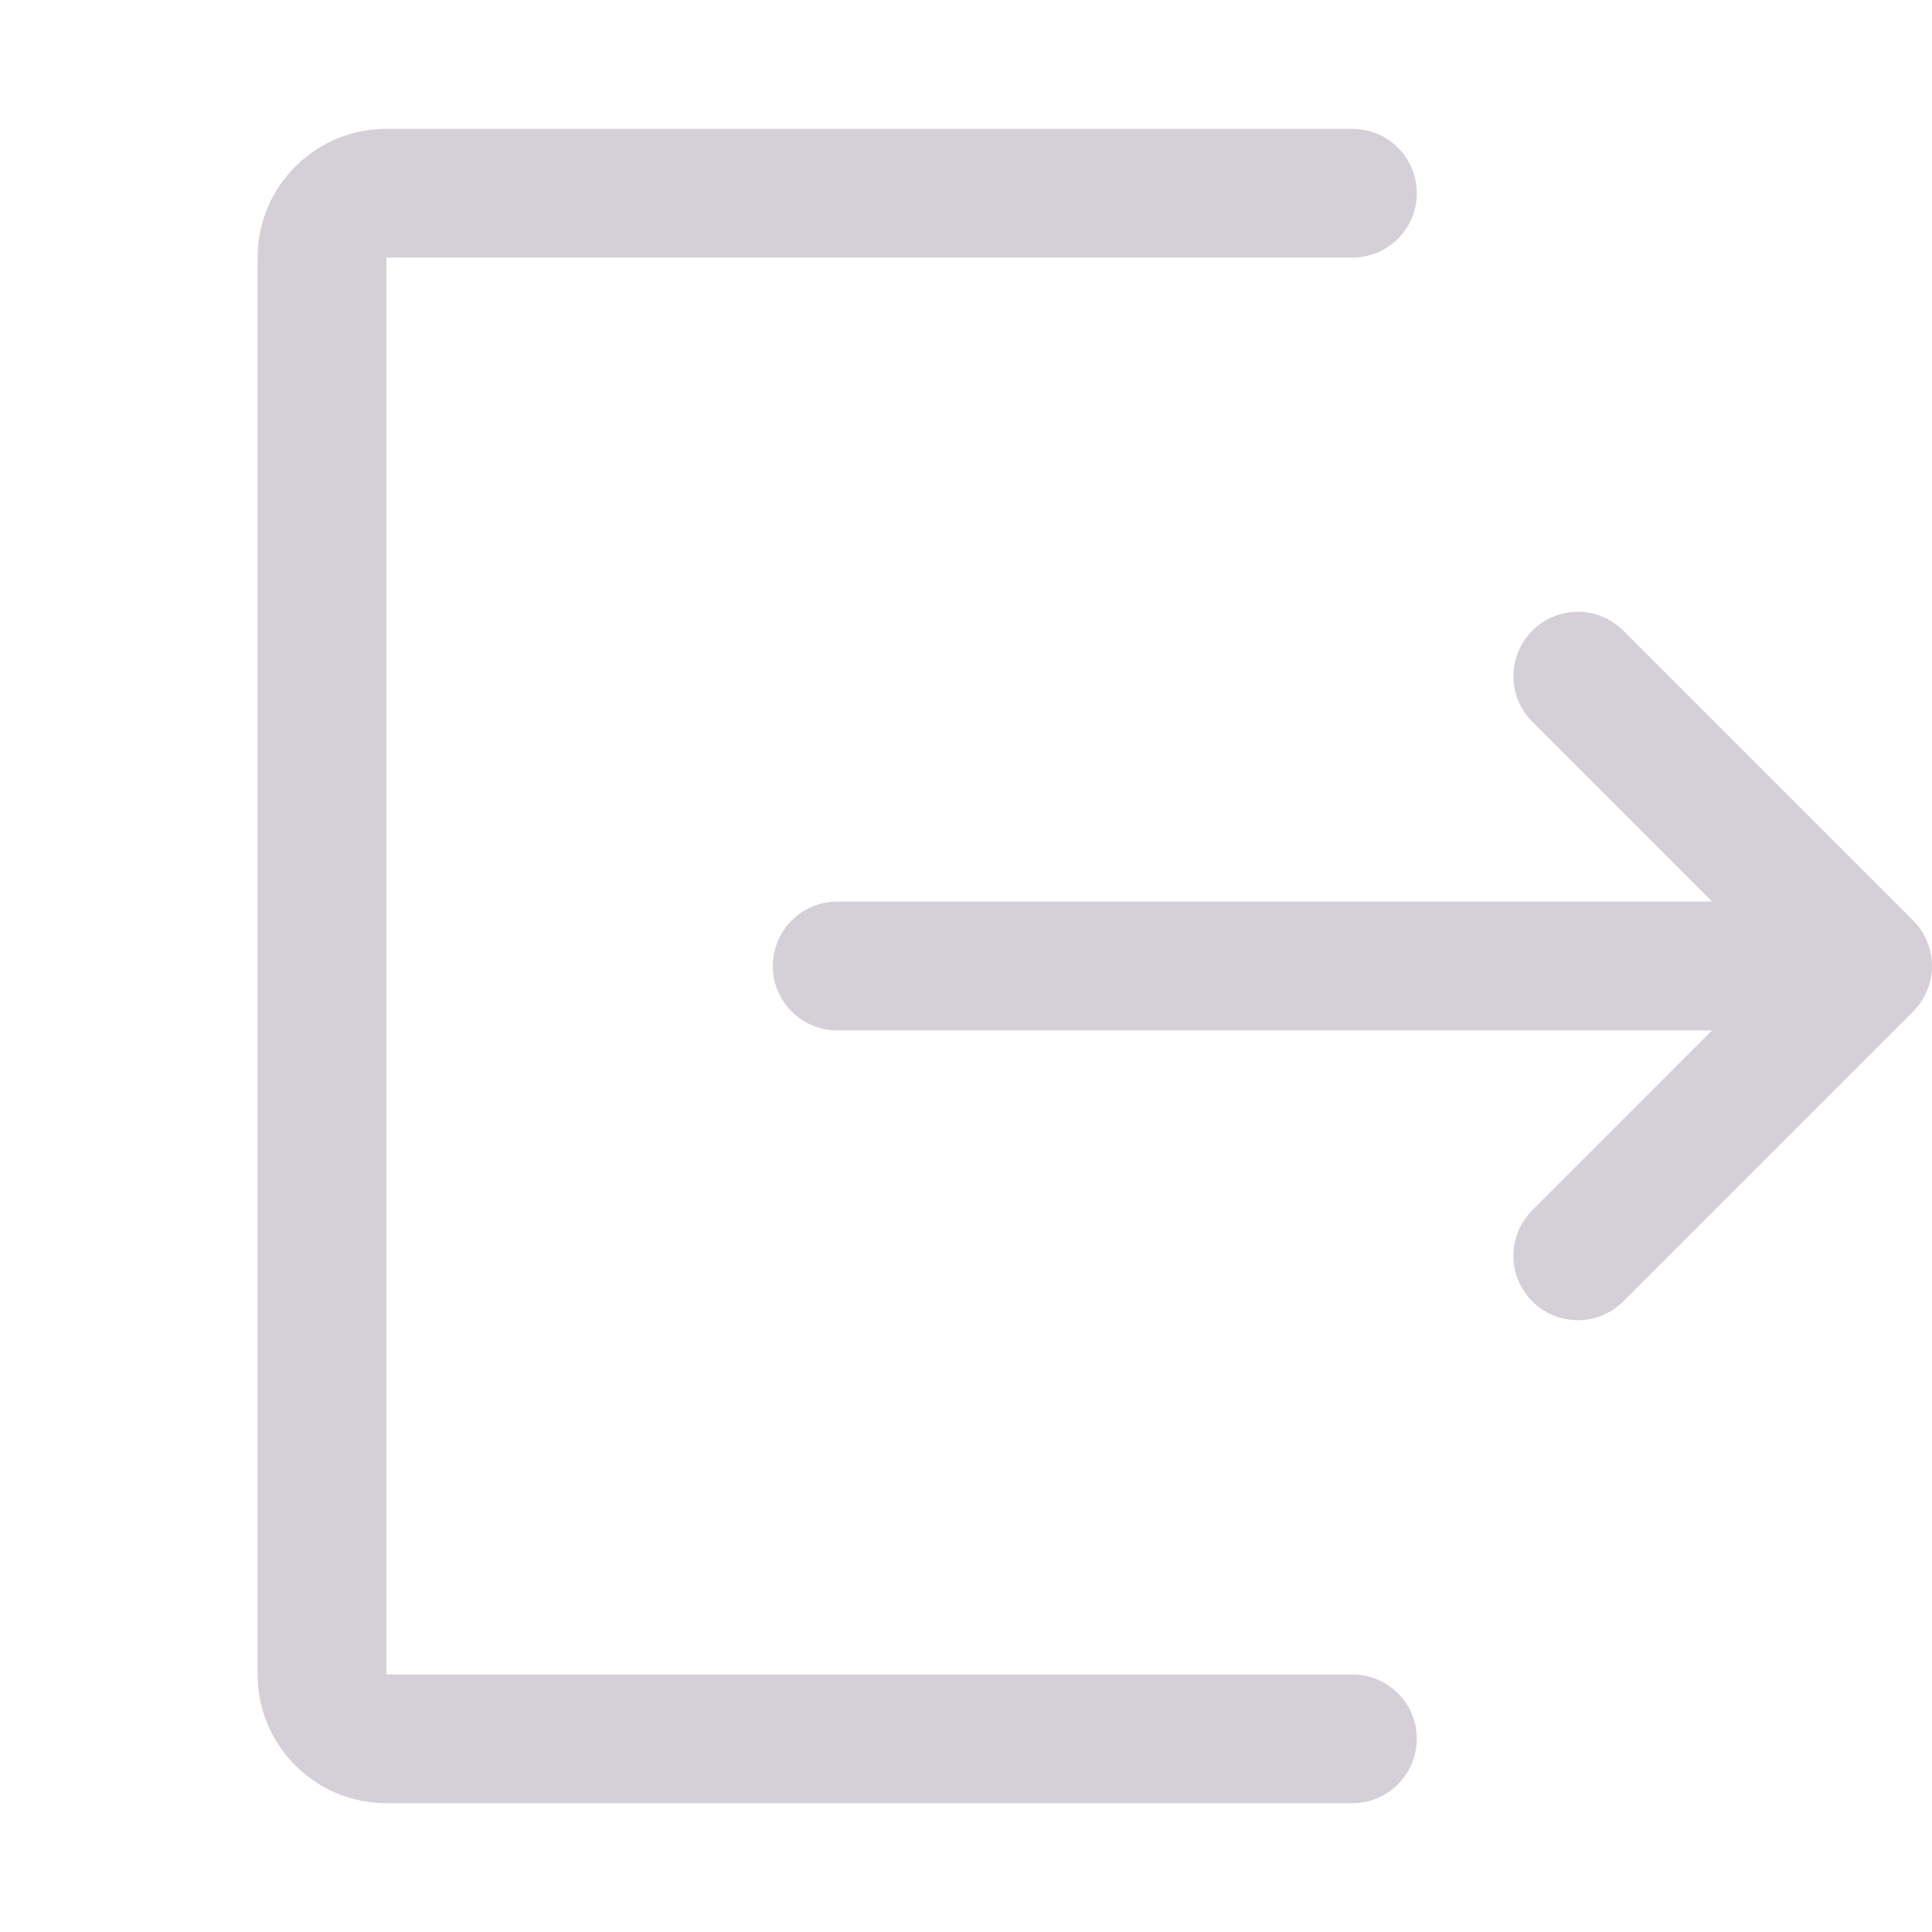 <svg width="37" height="37" viewBox="0 0 37 37" fill="none" xmlns="http://www.w3.org/2000/svg">
<g id="react-icons/RxExit">
<path id="Vector" fill-rule="evenodd" clip-rule="evenodd" d="M7.4 2.467C6.038 2.467 4.933 3.571 4.933 4.933V32.067C4.933 33.429 6.038 34.533 7.4 34.533H25.9C26.581 34.533 27.133 33.981 27.133 33.3C27.133 32.619 26.581 32.067 25.9 32.067H7.4V4.933H25.9C26.581 4.933 27.133 4.381 27.133 3.7C27.133 3.019 26.581 2.467 25.9 2.467H7.4ZM31.089 12.078C30.607 11.596 29.826 11.596 29.345 12.078C28.863 12.56 28.863 13.341 29.345 13.822L32.789 17.267H16.033C15.352 17.267 14.8 17.819 14.8 18.5C14.8 19.181 15.352 19.733 16.033 19.733H32.789L29.345 23.178C28.863 23.66 28.863 24.441 29.345 24.922C29.826 25.404 30.607 25.404 31.089 24.922L36.639 19.372C37.12 18.89 37.12 18.11 36.639 17.628L31.089 12.078Z" fill="#D5D0D8"/>
</g>
</svg>
